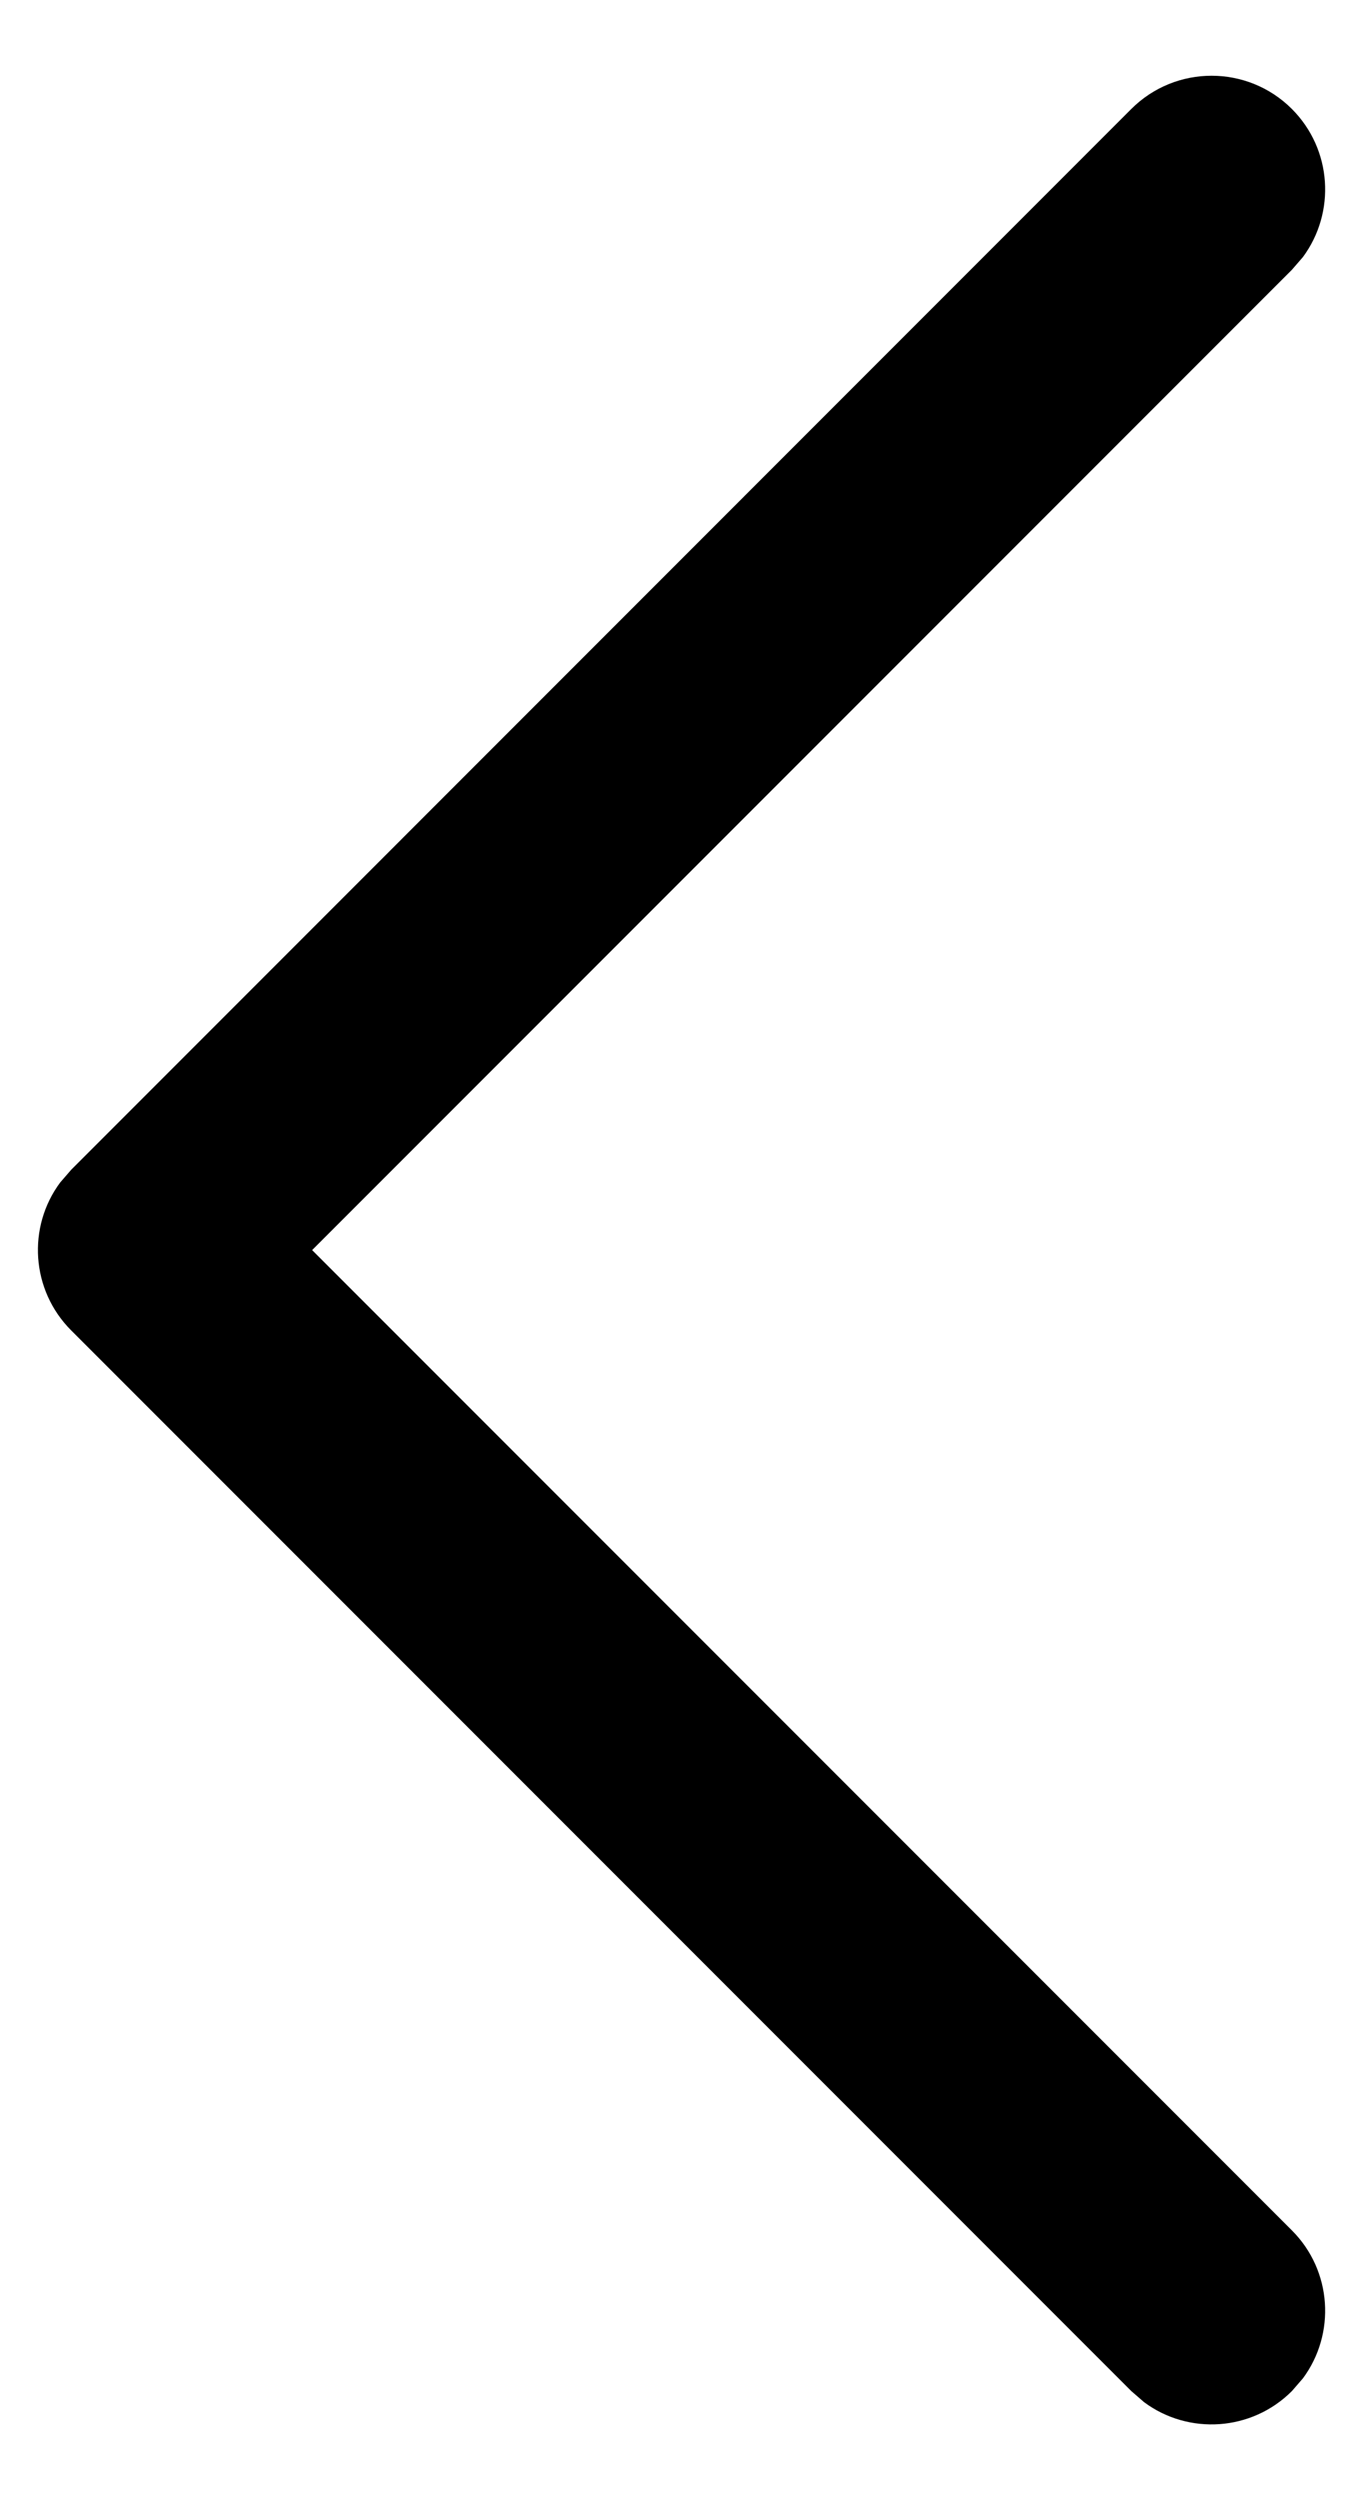 <svg width="12" height="22" viewBox="0 0 12 22" fill="none" xmlns="http://www.w3.org/2000/svg">
<path d="M11.374 0.959C11.729 1.315 11.761 1.87 11.471 2.262L11.374 2.374L2.748 11L11.374 19.626C11.729 19.981 11.761 20.537 11.471 20.928L11.374 21.04C11.019 21.395 10.463 21.428 10.072 21.137L9.96 21.04L0.627 11.707C0.272 11.352 0.239 10.796 0.53 10.405L0.627 10.293L9.96 0.959C10.35 0.569 10.984 0.569 11.374 0.959Z" fill="black"/>
</svg>
